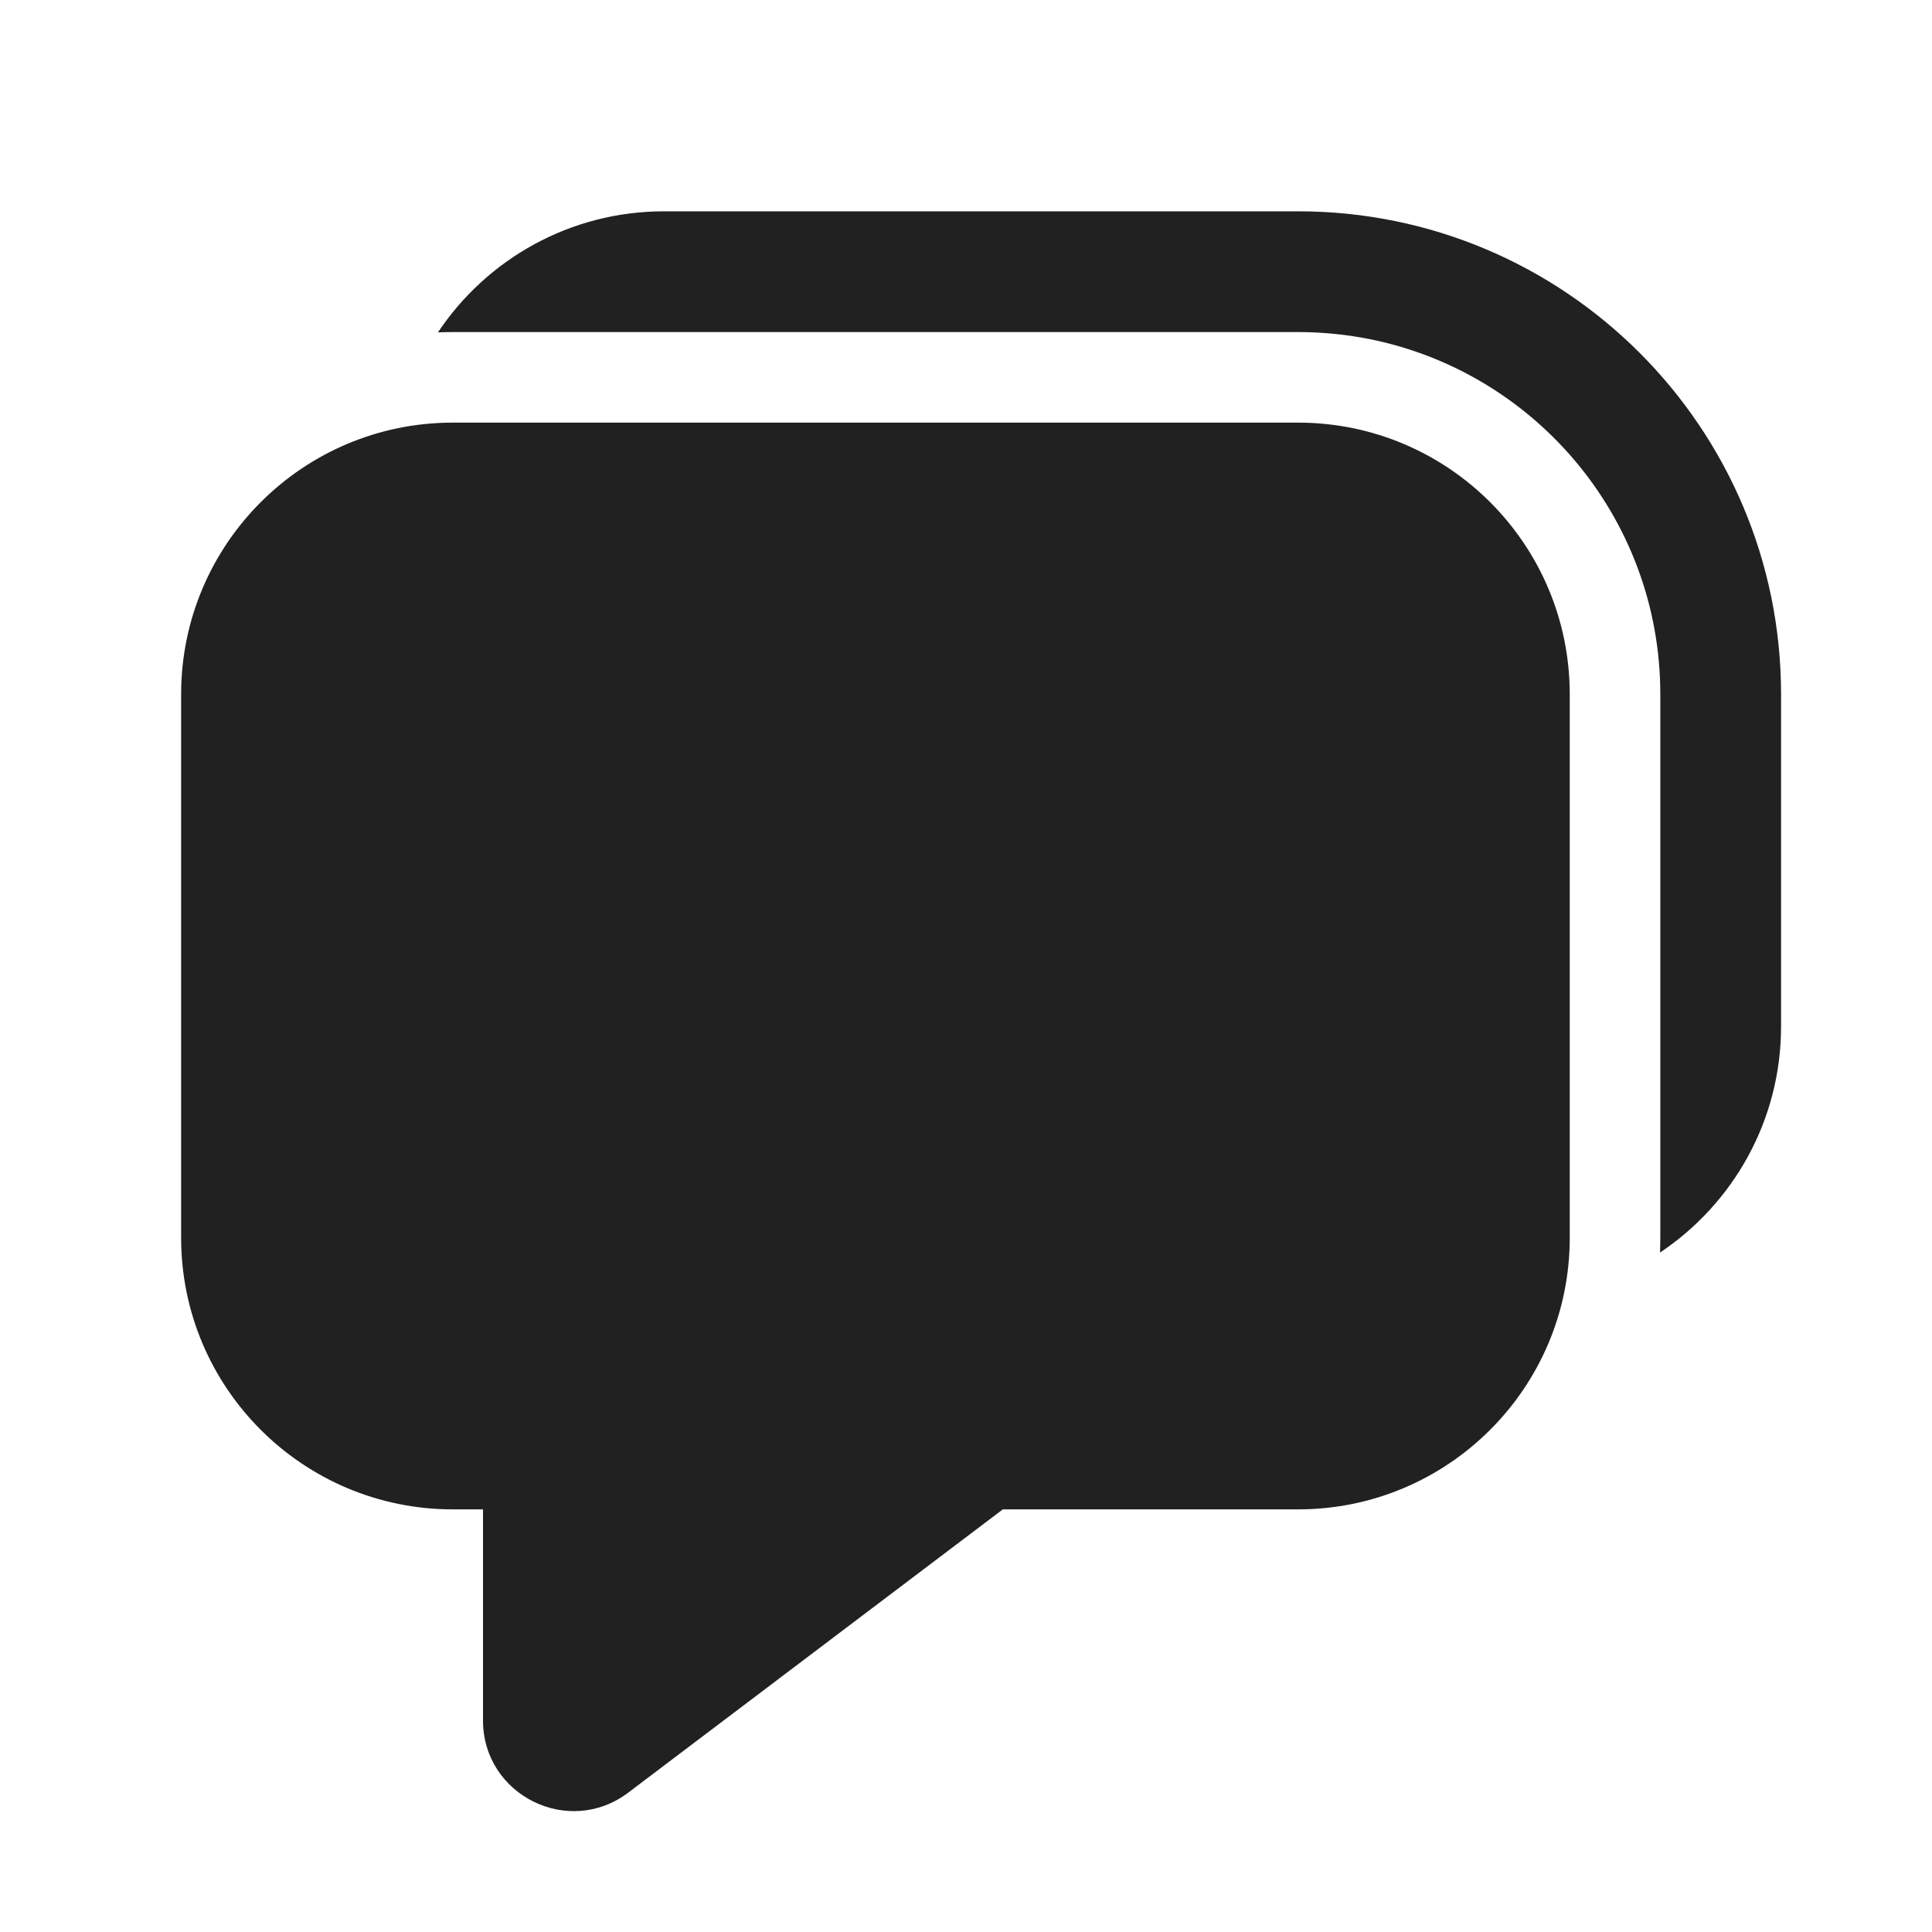 <svg width="32" height="32" viewBox="0 0 32 32" fill="none" xmlns="http://www.w3.org/2000/svg">
<path d="M27.5 20.5V17.014L27.5 17V11.5C27.5 8.54 25.356 6.08 22.536 5.589C22.199 5.531 21.853 5.5 21.5 5.5H7.5C7.418 5.5 7.336 5.502 7.254 5.505C8.061 4.296 9.438 3.5 11 3.5H21.5C25.918 3.5 29.5 7.082 29.5 11.5V17C29.5 18.562 28.704 19.939 27.495 20.746C27.498 20.664 27.5 20.582 27.5 20.5ZM3 11.5C3 9.015 5.015 7 7.5 7H21.5C23.985 7 26 9.015 26 11.5V20.5C26 22.985 23.985 25 21.5 25H16.61L10.405 29.692C9.417 30.439 8 29.734 8 28.495V25H7.5C5.015 25 3 22.985 3 20.5V11.5Z" fill="#212121"/>
</svg>
